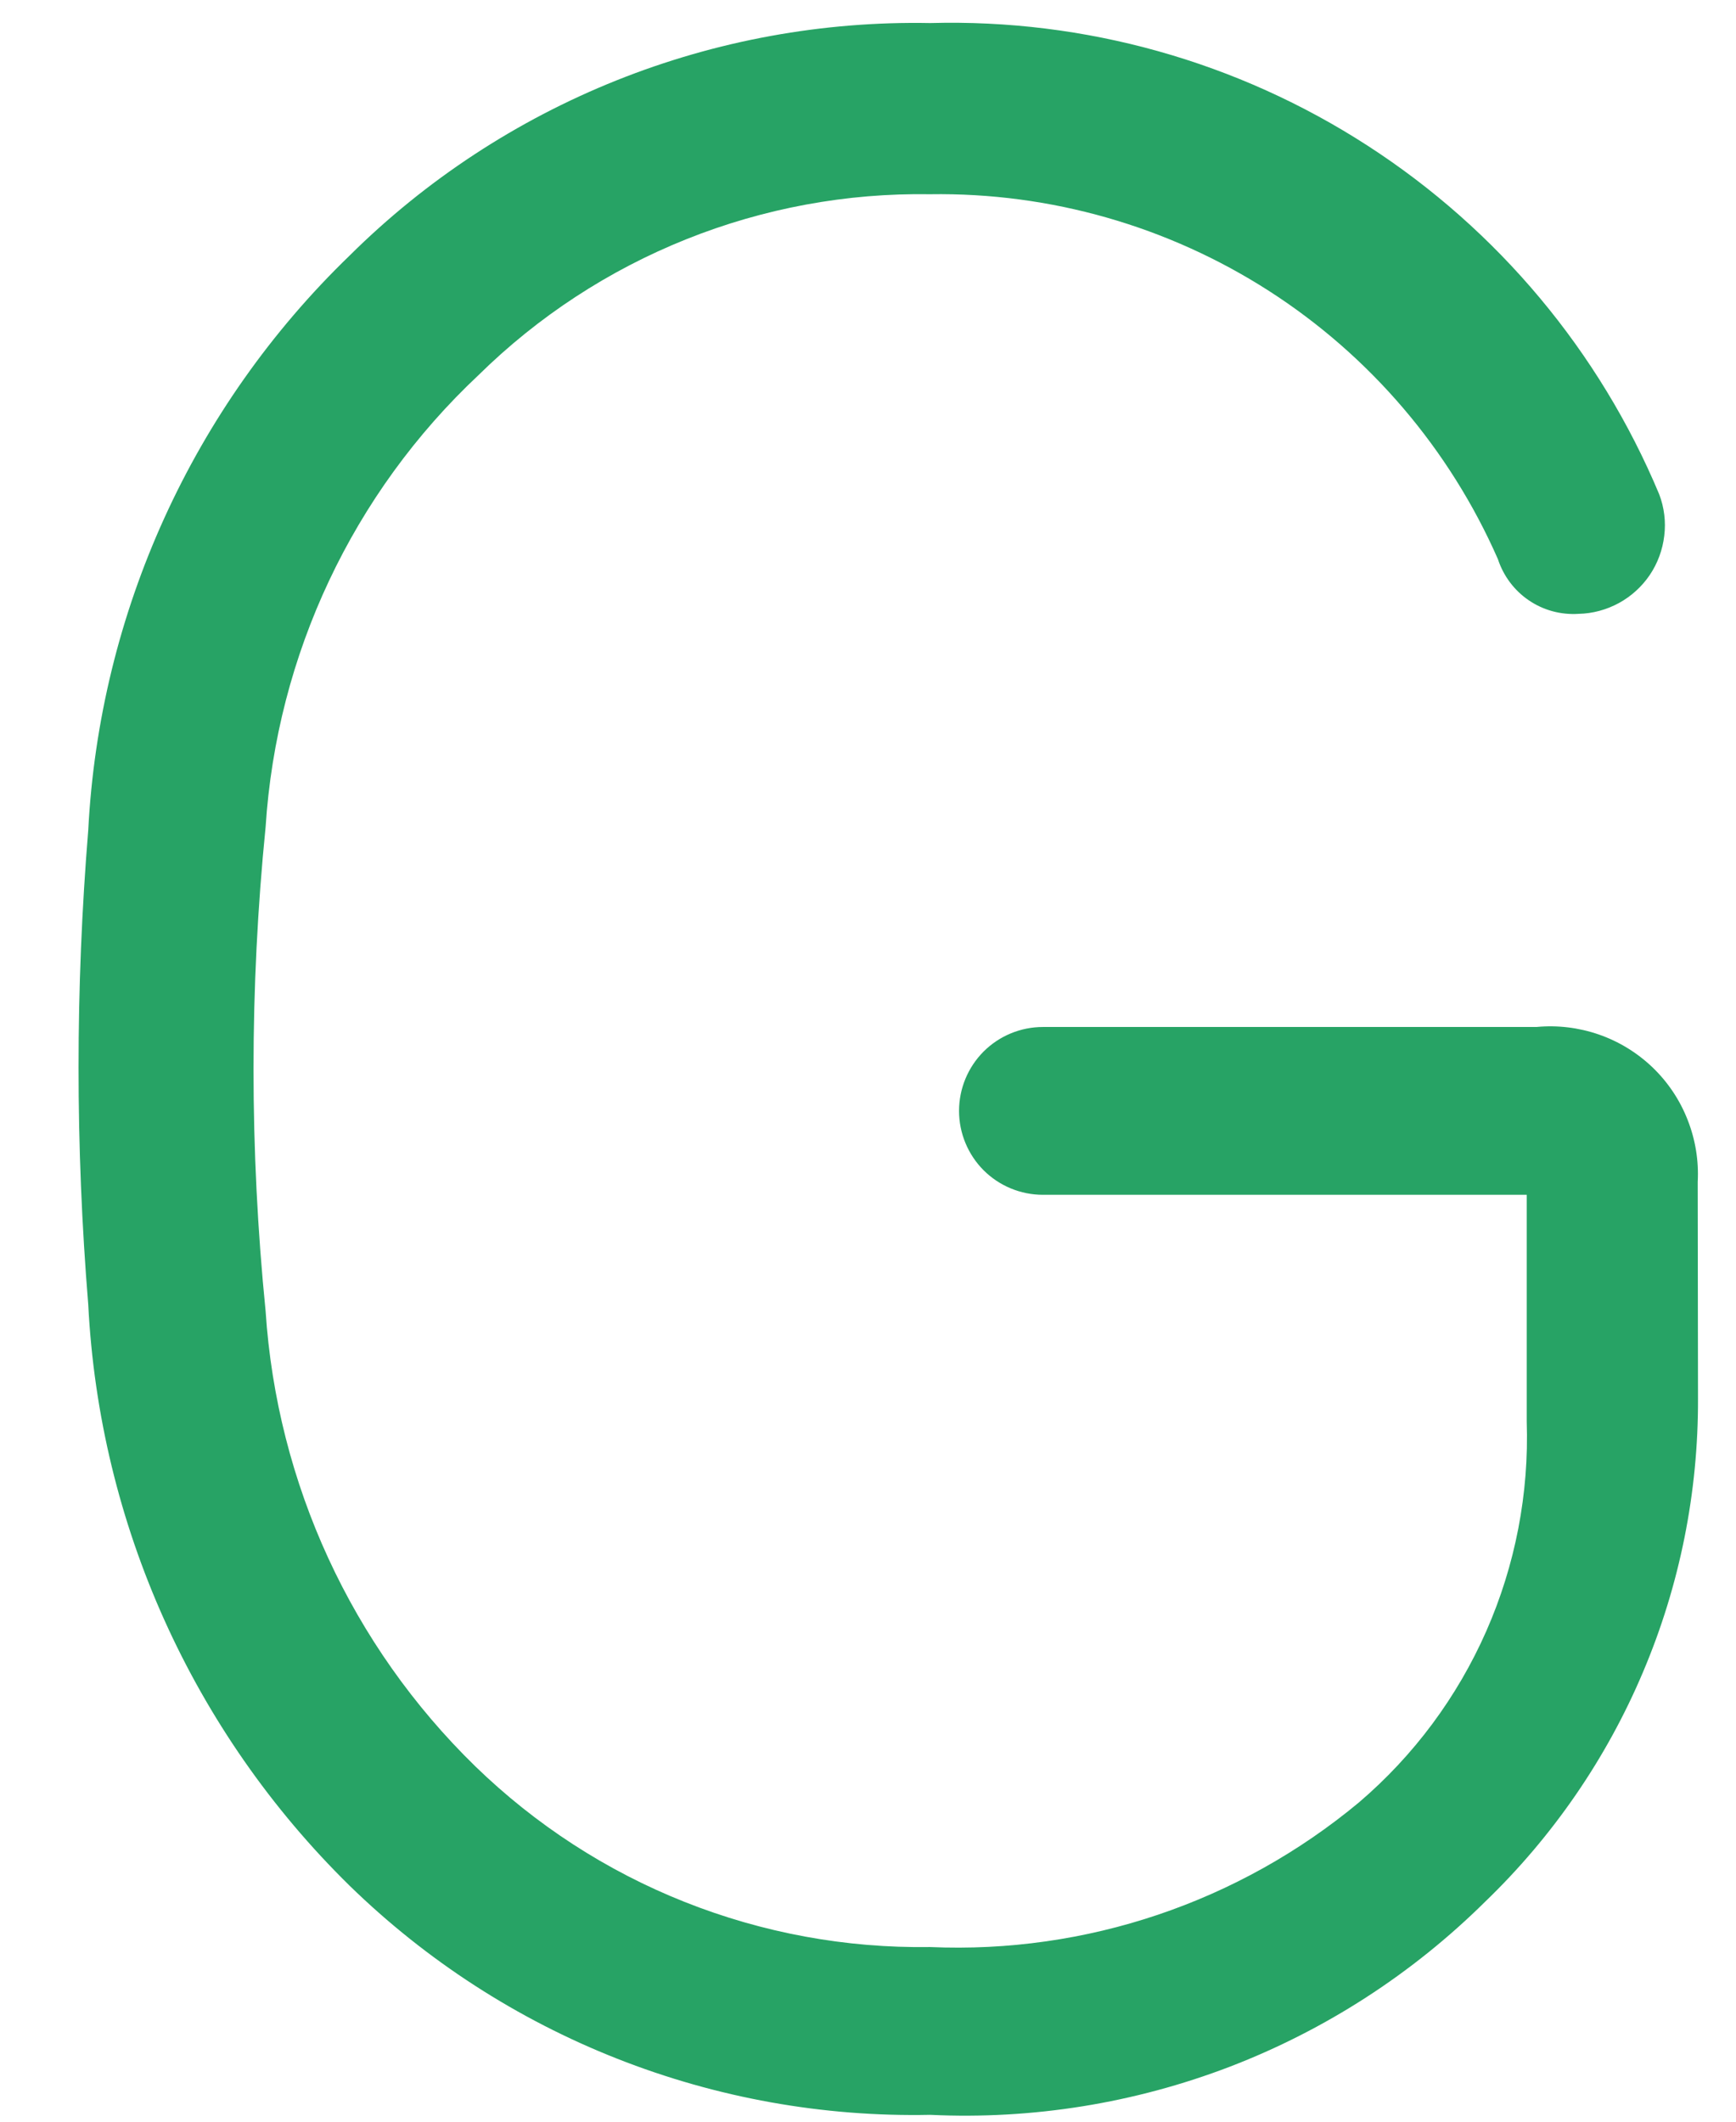 <?xml version="1.0" encoding="UTF-8" standalone="no"?><svg width='18' height='22' viewBox='0 0 18 22' fill='none' xmlns='http://www.w3.org/2000/svg'>
<path d='M17.606 14.498C17.61 15.473 17.417 16.438 17.037 17.335C16.658 18.233 16.1 19.044 15.398 19.72C14.644 20.466 13.744 21.048 12.754 21.429C11.763 21.809 10.705 21.979 9.646 21.929C8.535 21.952 7.431 21.754 6.397 21.346C5.363 20.938 4.421 20.329 3.625 19.553C1.998 17.956 1.03 15.805 0.915 13.527C0.781 11.89 0.781 10.245 0.915 8.608C1.031 6.35 2 4.22 3.625 2.65C4.416 1.865 5.357 1.248 6.391 0.834C7.425 0.42 8.532 0.218 9.646 0.239C11.251 0.195 12.832 0.638 14.181 1.511C15.53 2.383 16.584 3.643 17.204 5.126C17.256 5.263 17.274 5.41 17.256 5.556C17.239 5.701 17.188 5.84 17.106 5.962C17.024 6.083 16.914 6.183 16.786 6.253C16.657 6.323 16.514 6.362 16.368 6.365C16.185 6.377 16.003 6.328 15.852 6.225C15.7 6.122 15.588 5.971 15.531 5.797C15.03 4.657 14.205 3.69 13.158 3.017C12.11 2.344 10.888 1.995 9.644 2.014C8.779 2 7.919 2.159 7.115 2.481C6.311 2.803 5.58 3.281 4.962 3.889C3.658 5.113 2.869 6.789 2.754 8.575C2.587 10.244 2.587 11.926 2.754 13.595C2.871 15.383 3.645 17.064 4.927 18.314C5.552 18.921 6.289 19.4 7.098 19.721C7.908 20.043 8.772 20.202 9.643 20.189C11.26 20.26 12.846 19.725 14.091 18.689C14.659 18.204 15.11 17.597 15.411 16.913C15.712 16.229 15.855 15.486 15.83 14.739V12.389H10.813C10.583 12.389 10.361 12.297 10.198 12.134C10.036 11.971 9.944 11.75 9.944 11.519C9.944 11.288 10.036 11.067 10.198 10.904C10.361 10.741 10.583 10.649 10.813 10.649H15.93C16.149 10.628 16.37 10.655 16.578 10.727C16.786 10.799 16.976 10.916 17.135 11.068C17.294 11.221 17.418 11.406 17.498 11.611C17.579 11.816 17.615 12.036 17.603 12.255L17.606 14.498Z' fill='#27A365'/>
</svg>

